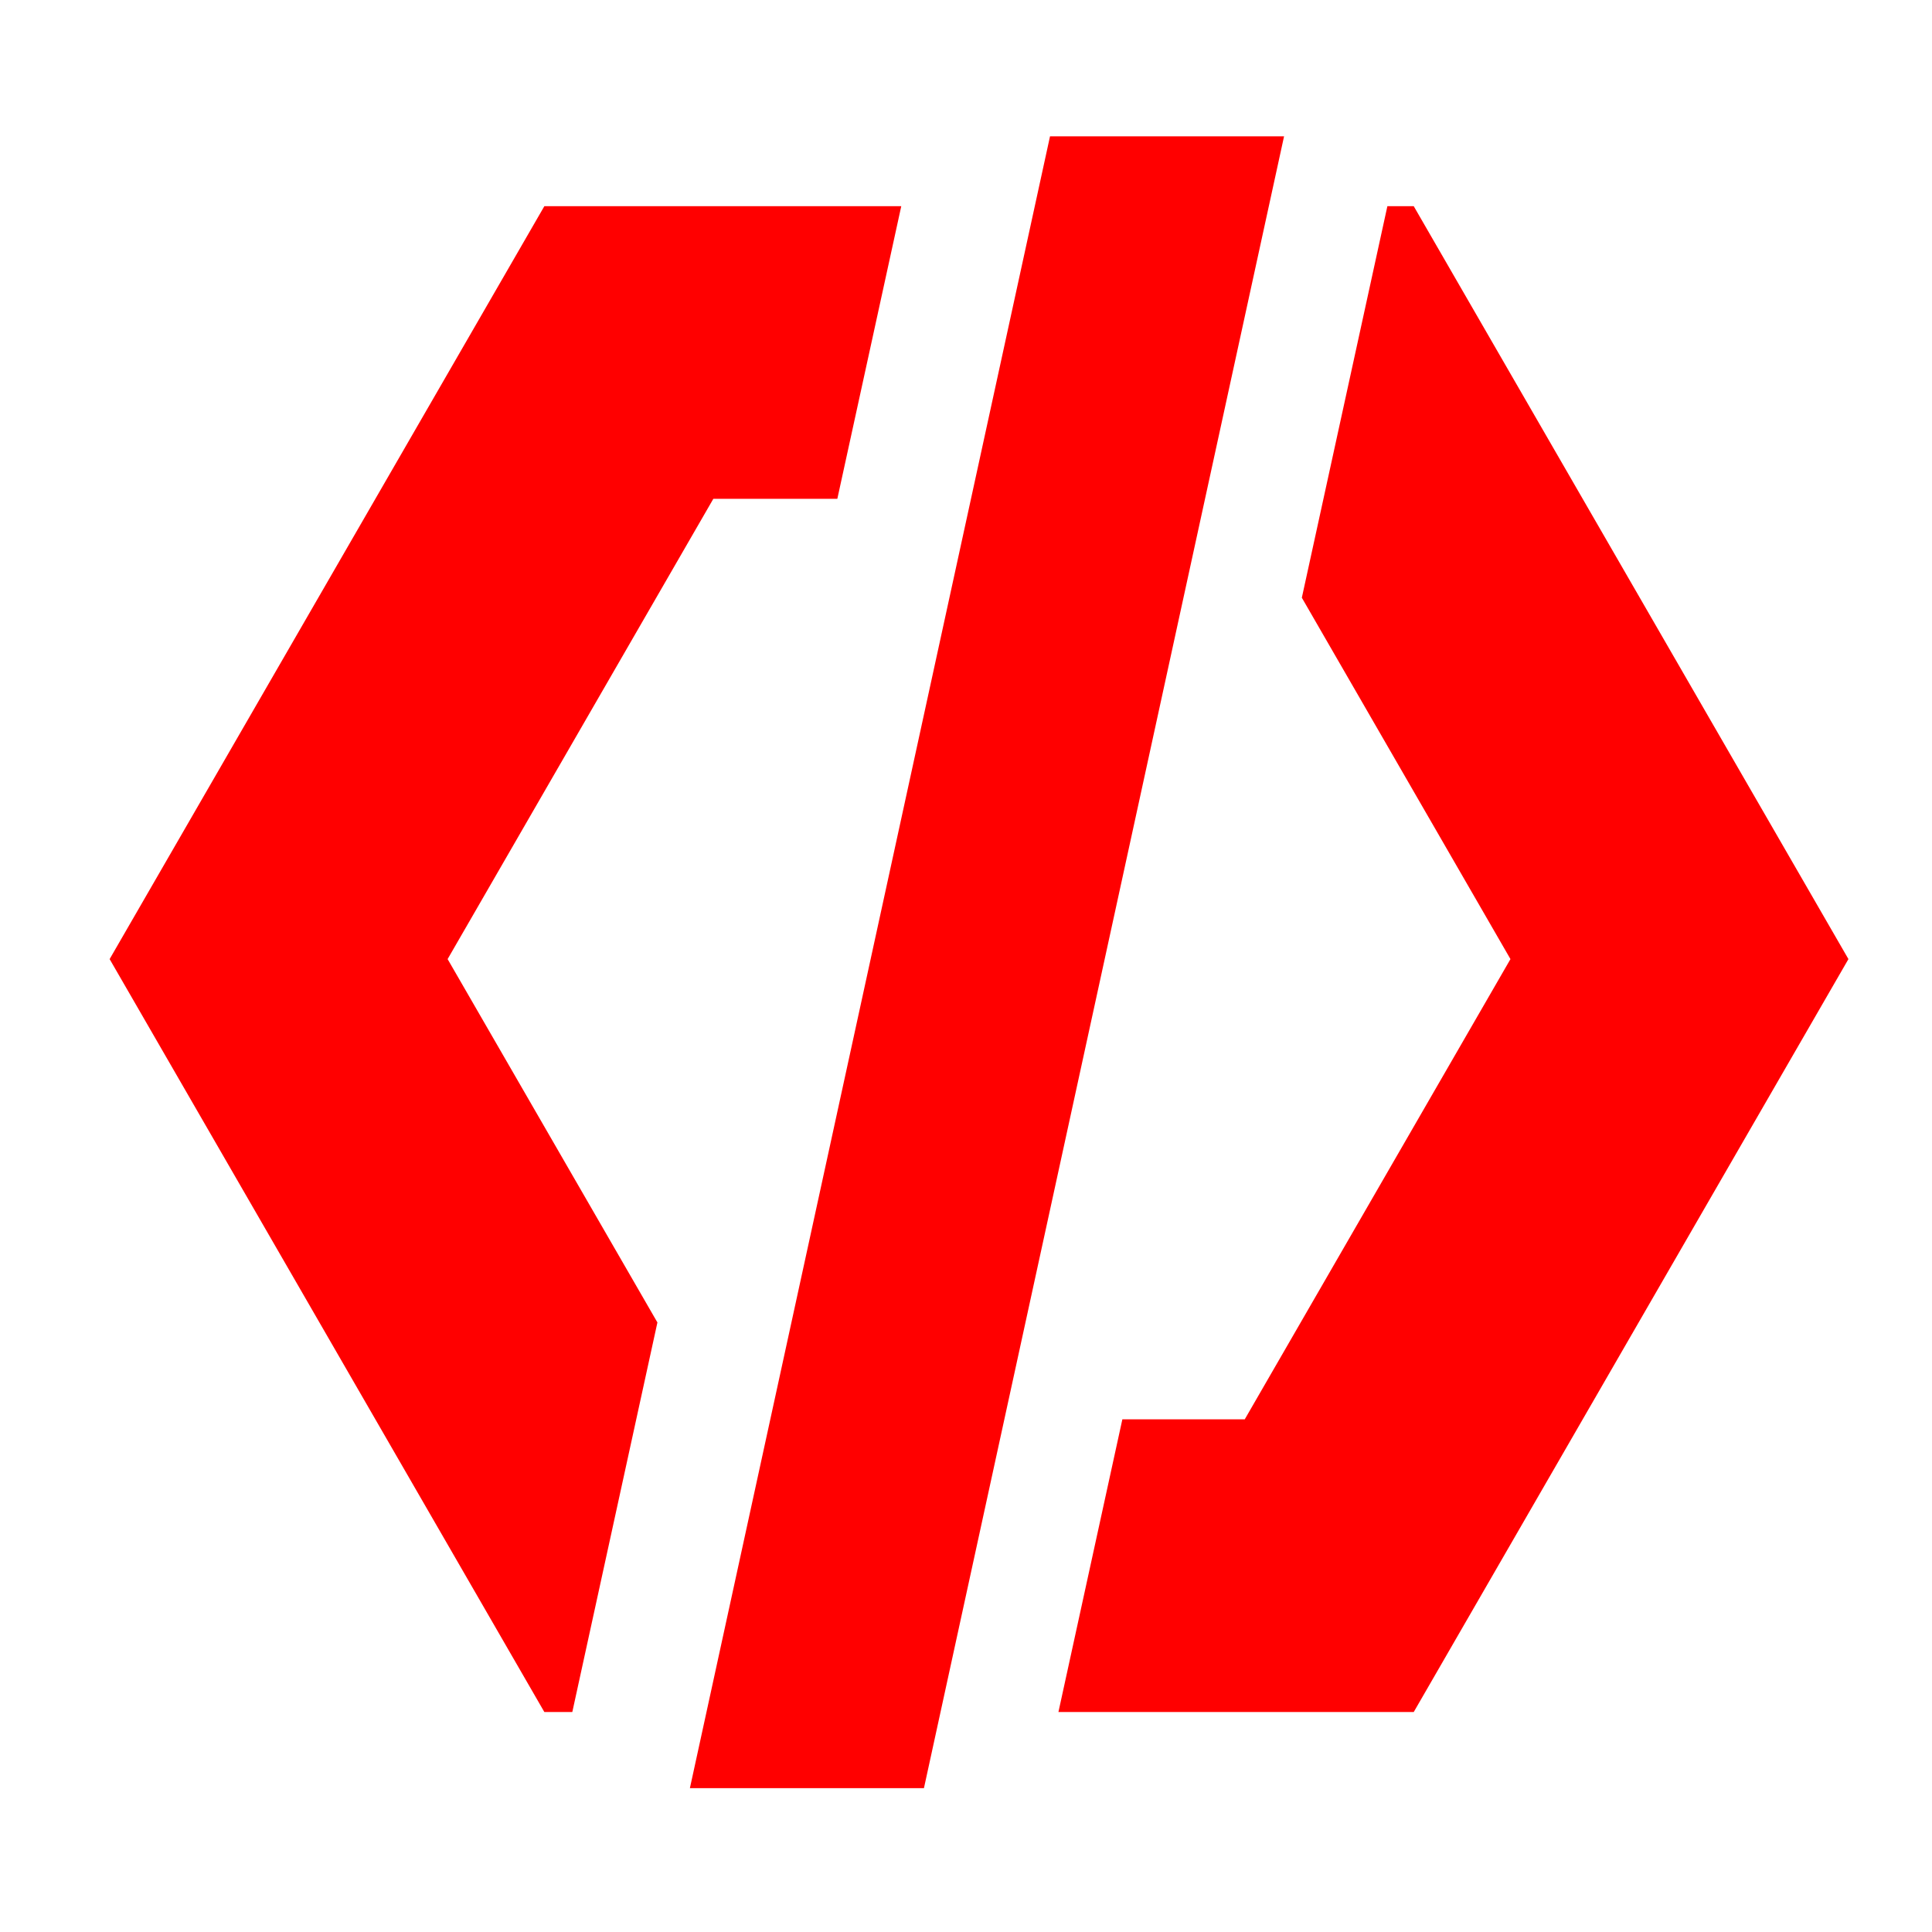 <?xml version="1.0" encoding="UTF-8" standalone="no"?>
<!-- Created with Inkscape (http://www.inkscape.org/) -->

<svg
   xmlns:dc="http://purl.org/dc/elements/1.1/"
   xmlns:cc="http://creativecommons.org/ns#"
   xmlns:rdf="http://www.w3.org/1999/02/22-rdf-syntax-ns#"
   xmlns:svg="http://www.w3.org/2000/svg"
   xmlns="http://www.w3.org/2000/svg"
   xmlns:sodipodi="http://sodipodi.sourceforge.net/DTD/sodipodi-0.dtd"
   xmlns:inkscape="http://www.inkscape.org/namespaces/inkscape"
   width="96"
   height="96"
   viewBox="0 0 25.4 25.4"
   version="1.1"
   id="svg820"
   inkscape:version="0.92.3 (2405546, 2018-03-11)"
   sodipodi:docname="script.svg">
  <defs
     id="defs814" />
  <sodipodi:namedview
     id="base"
     pagecolor="#ffffff"
     bordercolor="#666666"
     borderopacity="1.0"
     inkscape:pageopacity="0.0"
     inkscape:pageshadow="2"
     inkscape:zoom="7.9195959"
     inkscape:cx="37.008319"
     inkscape:cy="56.363498"
     inkscape:document-units="px"
     inkscape:current-layer="layer1"
     showgrid="true"
     units="px"
     inkscape:pagecheckerboard="true"
     inkscape:window-width="1920"
     inkscape:window-height="1051"
     inkscape:window-x="0"
     inkscape:window-y="0"
     inkscape:window-maximized="1"
     inkscape:snap-smooth-nodes="true"
     inkscape:snap-bbox="true"
     inkscape:snap-global="false">
    <inkscape:grid
       type="xygrid"
       id="grid1424" />
  </sodipodi:namedview>
  <g
     inkscape:label="Layer 1"
     inkscape:groupmode="layer"
     id="layer1"
     transform="translate(0,-271.6)">
    <path
       style="opacity:1;vector-effect:none;fill:#ff0000;fill-opacity:1;fill-rule:nonzero;stroke:none;stroke-width:4;stroke-linecap:butt;stroke-linejoin:miter;stroke-miterlimit:4;stroke-dasharray:none;stroke-dashoffset:0;stroke-opacity:1"
       d="M 27.006 10.229 L 5.439 47.582 L 27.006 84.936 L 28.393 84.936 L 32.615 65.609 L 22.207 47.582 L 35.389 24.748 L 41.541 24.748 L 44.713 10.229 L 27.006 10.229 z M 68.83 10.229 L 64.586 29.654 L 74.936 47.582 L 61.754 70.414 L 55.682 70.414 L 52.51 84.936 L 70.137 84.936 L 91.703 47.582 L 70.137 10.229 L 68.83 10.229 z "
       transform="matrix(0.265,0,0,0.265,0,271.6)"
       id="path888" />
    <rect
       style="opacity:1;vector-effect:none;fill:#ff0000;fill-opacity:1;fill-rule:nonzero;stroke:none;stroke-width:1.071;stroke-linecap:butt;stroke-linejoin:miter;stroke-miterlimit:4;stroke-dasharray:none;stroke-dashoffset:0;stroke-opacity:1"
       id="rect898-6"
       width="3.077"
       height="22.228"
       x="73.408"
       y="279.828"
       transform="matrix(1,0,-0.213,0.977,0,0)" />
  </g>
</svg>
